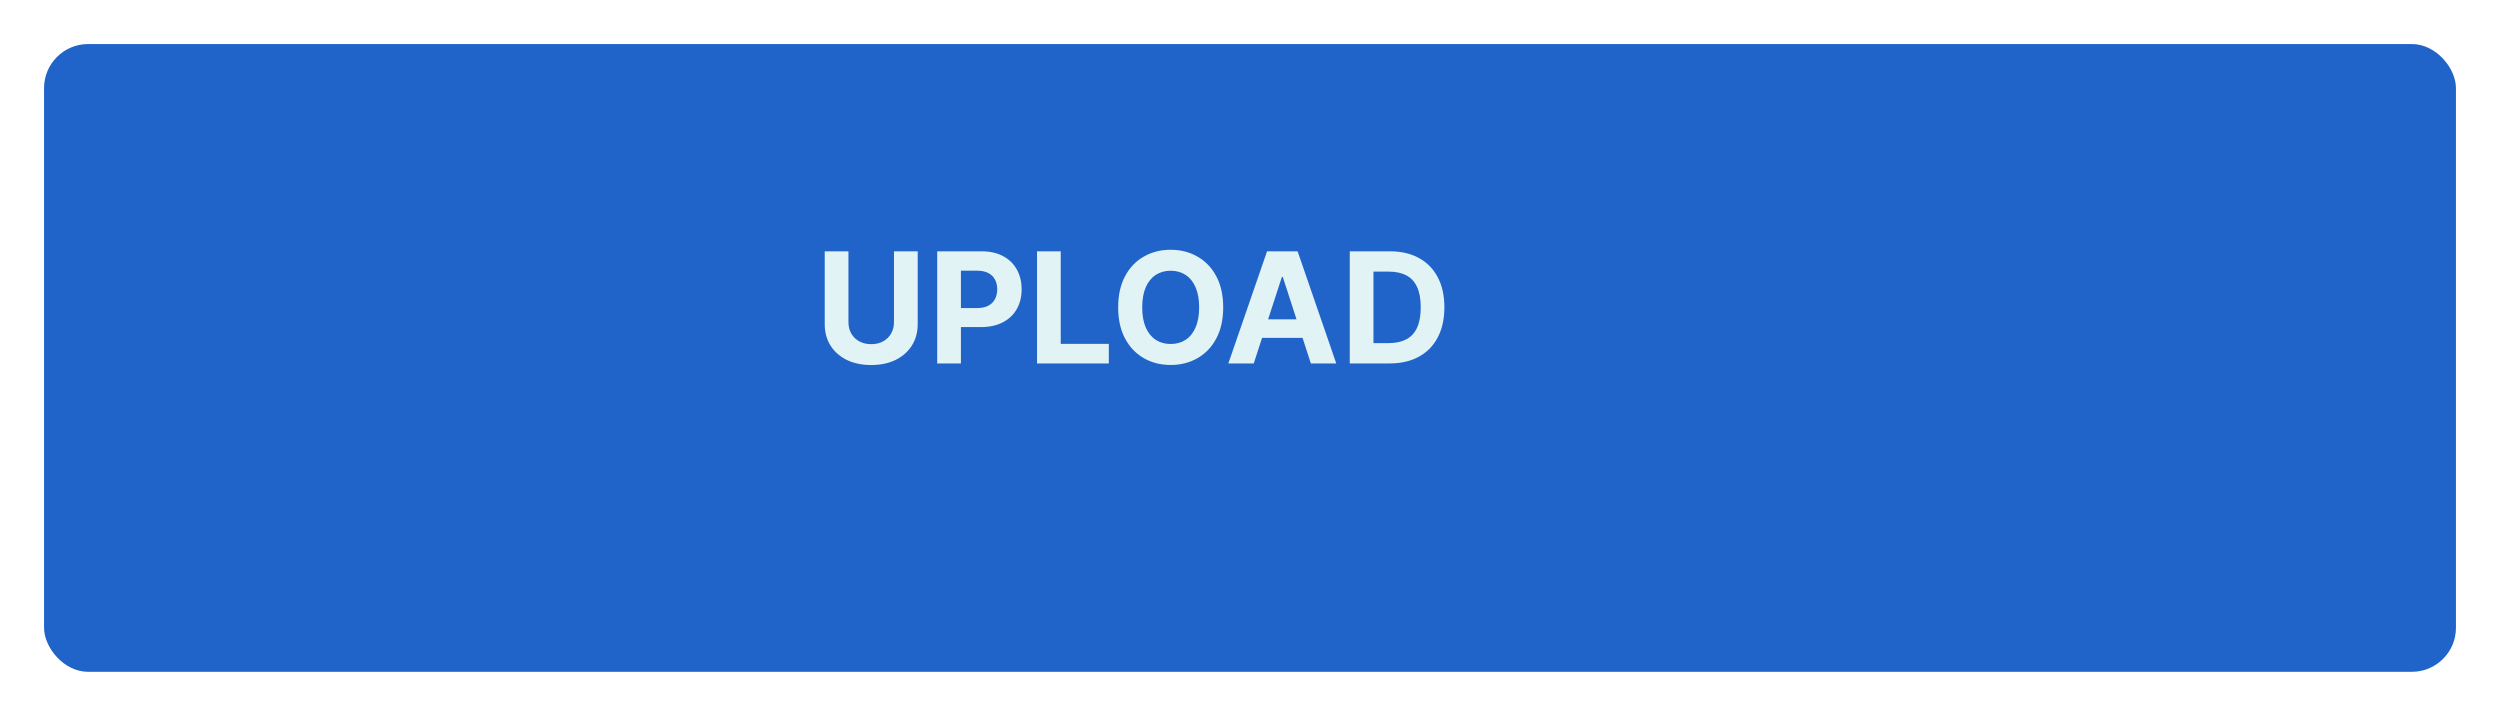 <svg width="227" height="65" viewBox="0 0 227 65" fill="none" xmlns="http://www.w3.org/2000/svg">
<g filter="url(#filter0_d_149_15)">
<rect width="219" height="57" rx="4" fill="#2164C9"/>
</g>
<path d="M81.174 22.818H83.327V29.43C83.327 30.173 83.149 30.822 82.795 31.379C82.443 31.936 81.951 32.37 81.318 32.682C80.685 32.99 79.948 33.144 79.106 33.144C78.261 33.144 77.522 32.99 76.888 32.682C76.255 32.37 75.763 31.936 75.412 31.379C75.061 30.822 74.885 30.173 74.885 29.43V22.818H77.038V29.246C77.038 29.634 77.122 29.979 77.291 30.28C77.463 30.582 77.706 30.819 78.017 30.991C78.329 31.164 78.692 31.25 79.106 31.25C79.523 31.25 79.886 31.164 80.195 30.991C80.506 30.819 80.746 30.582 80.915 30.28C81.088 29.979 81.174 29.634 81.174 29.246V22.818ZM85.098 33V22.818H89.115C89.887 22.818 90.545 22.966 91.089 23.261C91.632 23.552 92.046 23.958 92.332 24.479C92.62 24.996 92.764 25.592 92.764 26.268C92.764 26.945 92.618 27.541 92.326 28.058C92.035 28.575 91.612 28.978 91.059 29.266C90.509 29.555 89.842 29.699 89.06 29.699H86.5V27.974H88.712C89.126 27.974 89.468 27.902 89.736 27.76C90.008 27.614 90.21 27.414 90.343 27.158C90.479 26.9 90.547 26.603 90.547 26.268C90.547 25.93 90.479 25.635 90.343 25.384C90.21 25.128 90.008 24.931 89.736 24.792C89.465 24.649 89.12 24.578 88.702 24.578H87.251V33H85.098ZM94.162 33V22.818H96.315V31.225H100.68V33H94.162ZM111.066 27.909C111.066 29.019 110.855 29.964 110.434 30.743C110.017 31.522 109.447 32.117 108.724 32.528C108.005 32.935 107.196 33.139 106.298 33.139C105.393 33.139 104.581 32.934 103.862 32.523C103.143 32.112 102.574 31.517 102.157 30.738C101.739 29.959 101.53 29.016 101.53 27.909C101.53 26.799 101.739 25.854 102.157 25.075C102.574 24.296 103.143 23.703 103.862 23.296C104.581 22.884 105.393 22.679 106.298 22.679C107.196 22.679 108.005 22.884 108.724 23.296C109.447 23.703 110.017 24.296 110.434 25.075C110.855 25.854 111.066 26.799 111.066 27.909ZM108.883 27.909C108.883 27.19 108.775 26.583 108.56 26.09C108.348 25.596 108.048 25.221 107.66 24.966C107.272 24.711 106.818 24.583 106.298 24.583C105.778 24.583 105.324 24.711 104.936 24.966C104.548 25.221 104.246 25.596 104.031 26.09C103.819 26.583 103.713 27.19 103.713 27.909C103.713 28.628 103.819 29.235 104.031 29.729C104.246 30.223 104.548 30.597 104.936 30.852C105.324 31.108 105.778 31.235 106.298 31.235C106.818 31.235 107.272 31.108 107.66 30.852C108.048 30.597 108.348 30.223 108.56 29.729C108.775 29.235 108.883 28.628 108.883 27.909ZM113.841 33H111.534L115.049 22.818H117.823L121.333 33H119.026L116.476 25.145H116.396L113.841 33ZM113.697 28.998H119.146V30.678H113.697V28.998ZM126.168 33H122.559V22.818H126.198C127.222 22.818 128.104 23.022 128.843 23.43C129.582 23.834 130.15 24.416 130.548 25.175C130.949 25.934 131.15 26.842 131.15 27.899C131.15 28.96 130.949 29.871 130.548 30.634C130.15 31.396 129.579 31.981 128.833 32.389C128.09 32.796 127.202 33 126.168 33ZM124.711 31.155H126.079C126.715 31.155 127.25 31.043 127.684 30.817C128.122 30.589 128.45 30.236 128.669 29.759C128.891 29.278 129.002 28.658 129.002 27.899C129.002 27.147 128.891 26.532 128.669 26.055C128.45 25.577 128.124 25.226 127.689 25.001C127.255 24.775 126.72 24.663 126.084 24.663H124.711V31.155Z" fill="#E1F3F5"/>
<defs>
<filter id="filter0_d_149_15" x="0" y="0" width="227" height="65" filterUnits="userSpaceOnUse" color-interpolation-filters="sRGB">
<feFlood flood-opacity="0" result="BackgroundImageFix"/>
<feColorMatrix in="SourceAlpha" type="matrix" values="0 0 0 0 0 0 0 0 0 0 0 0 0 0 0 0 0 0 127 0" result="hardAlpha"/>
<feOffset dx="4" dy="4"/>
<feGaussianBlur stdDeviation="2"/>
<feComposite in2="hardAlpha" operator="out"/>
<feColorMatrix type="matrix" values="0 0 0 0 0 0 0 0 0 0 0 0 0 0 0 0 0 0 0.25 0"/>
<feBlend mode="normal" in2="BackgroundImageFix" result="effect1_dropShadow_149_15"/>
<feBlend mode="normal" in="SourceGraphic" in2="effect1_dropShadow_149_15" result="shape"/>
</filter>
</defs>
</svg>
